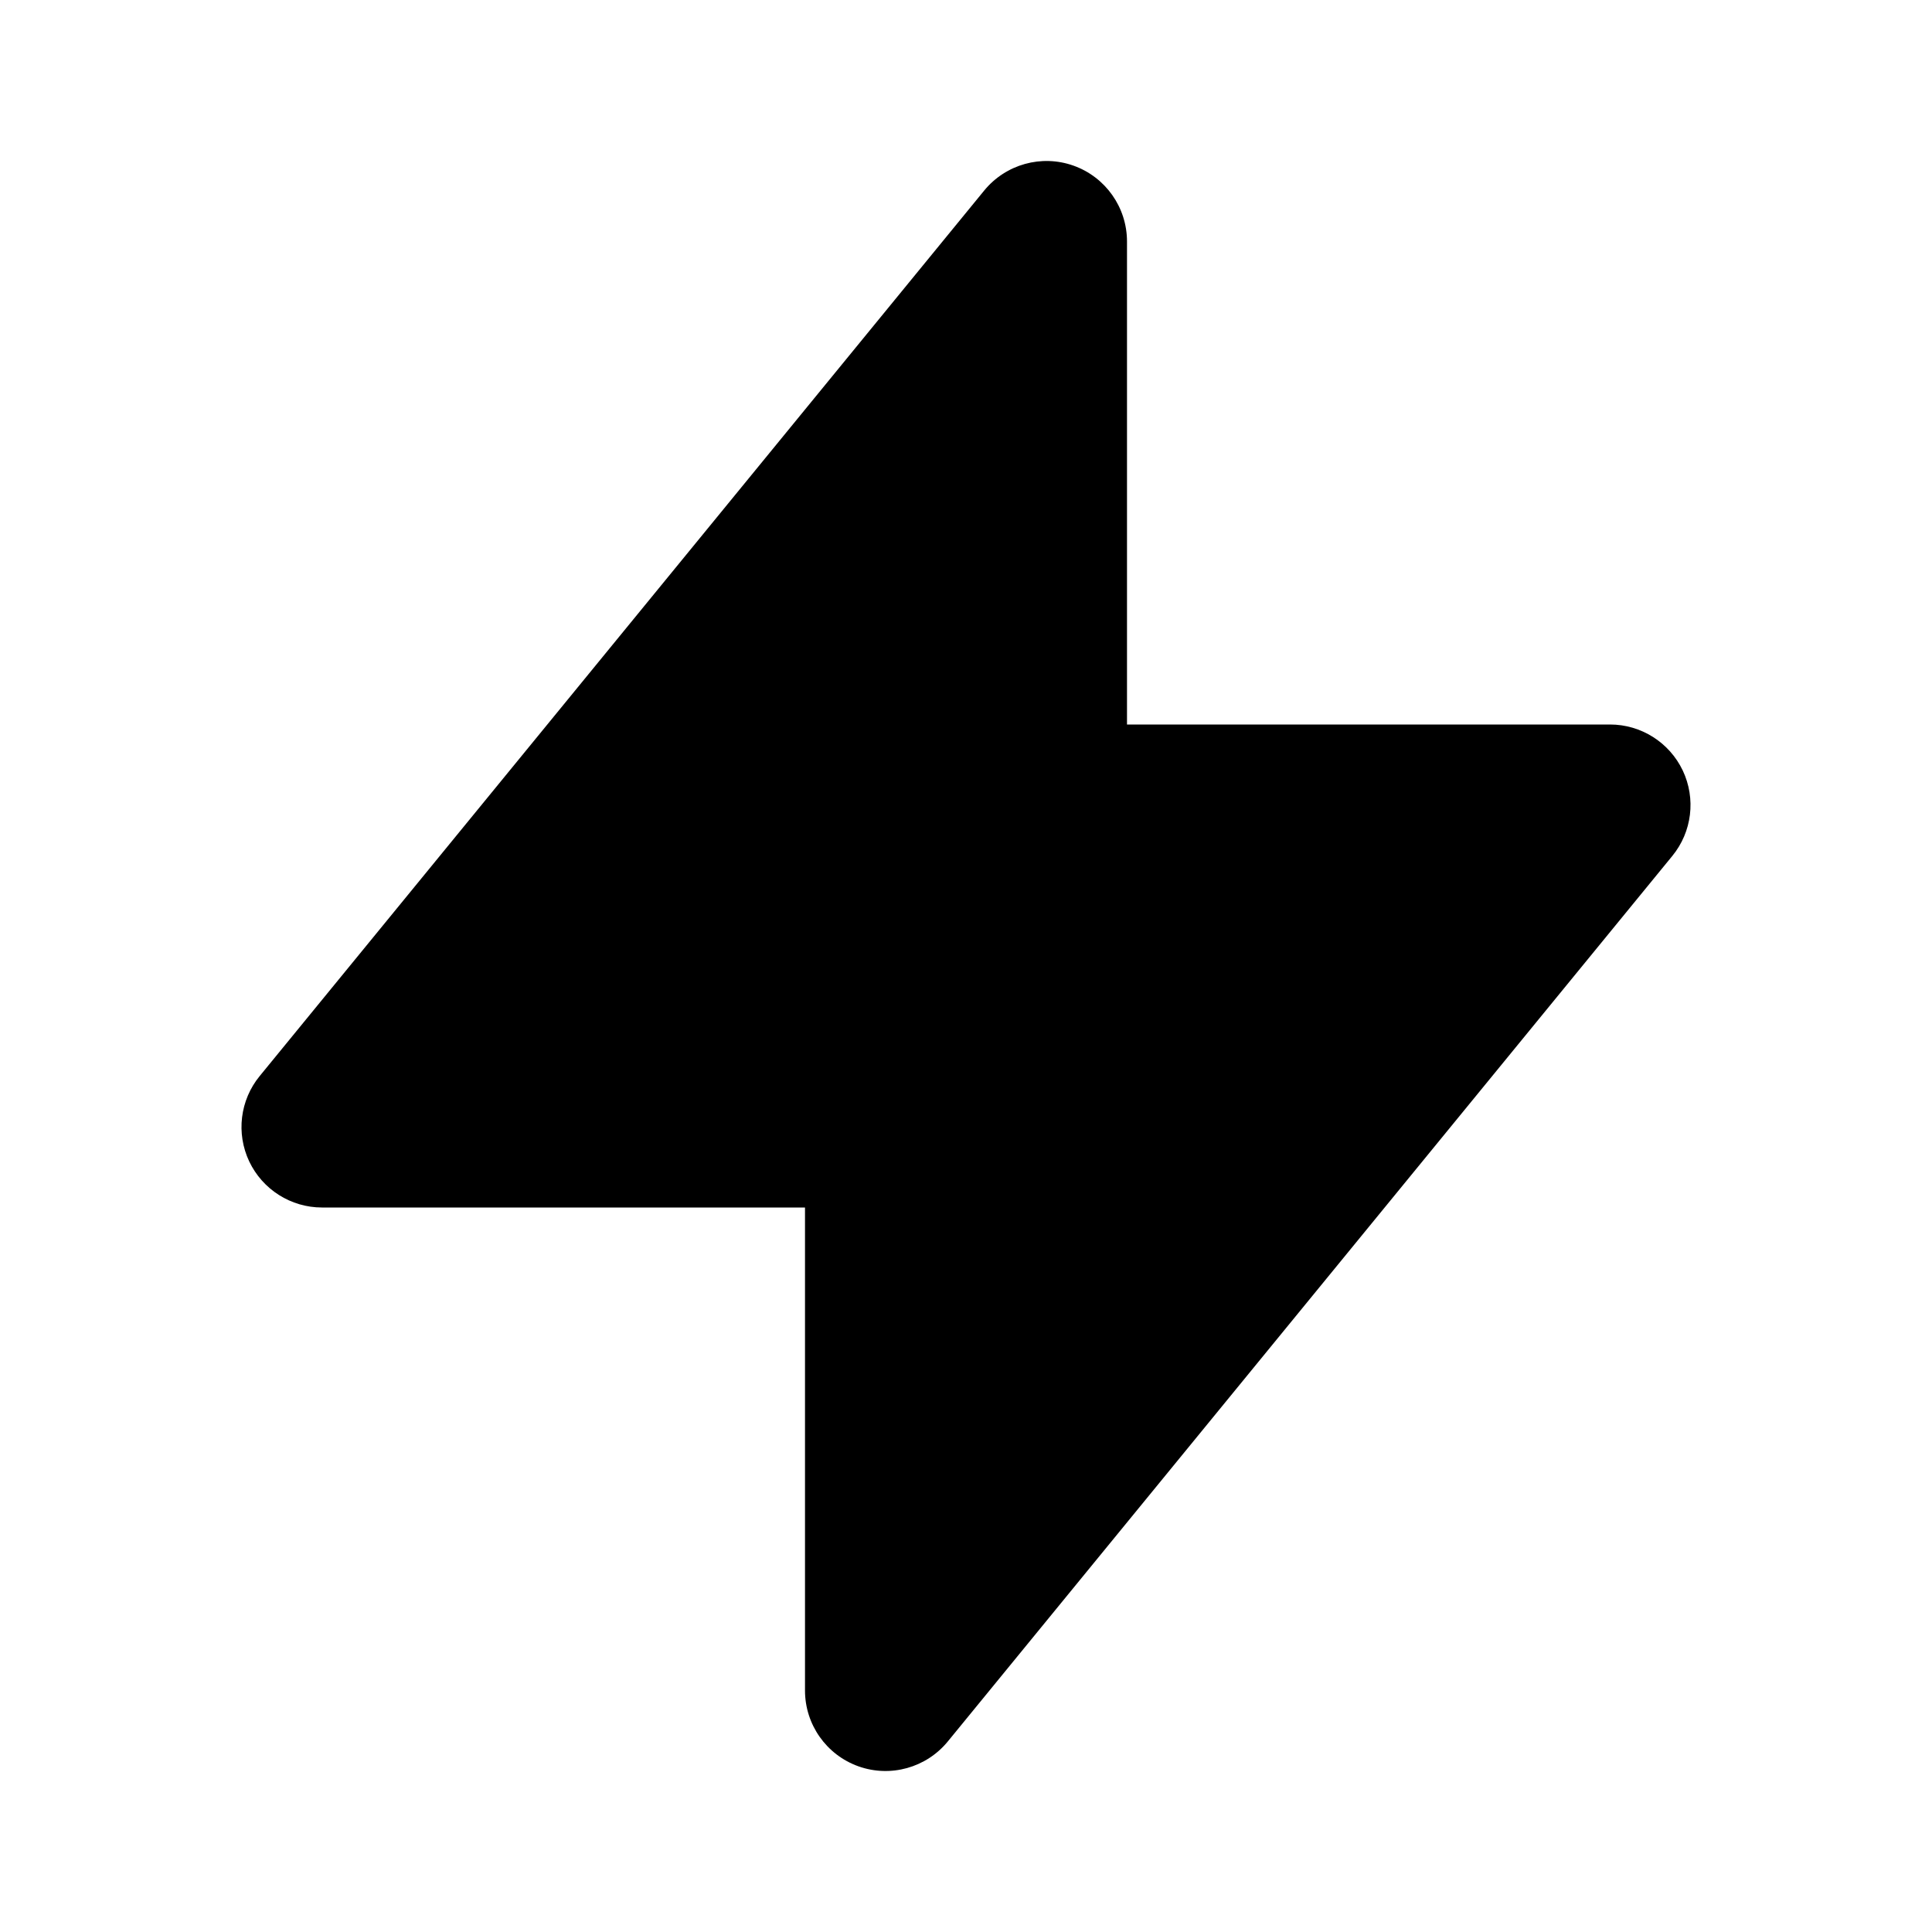 <svg width="24" height="24" viewBox="0 0 24 24" fill="none" xmlns="http://www.w3.org/2000/svg">
<path fill-rule="evenodd" clip-rule="evenodd" d="M14 3C14 2.577 13.734 2.2 13.336 2.058C12.938 1.916 12.494 2.04 12.226 2.367L3.226 13.367C2.981 13.666 2.931 14.079 3.096 14.428C3.262 14.777 3.614 15 4 15H10V21C10 21.423 10.266 21.8 10.664 21.942C11.062 22.084 11.506 21.96 11.774 21.633L20.774 10.633C21.019 10.334 21.069 9.921 20.904 9.572C20.738 9.223 20.386 9 20 9H14V3Z" fill="currentColor"/>
</svg>
